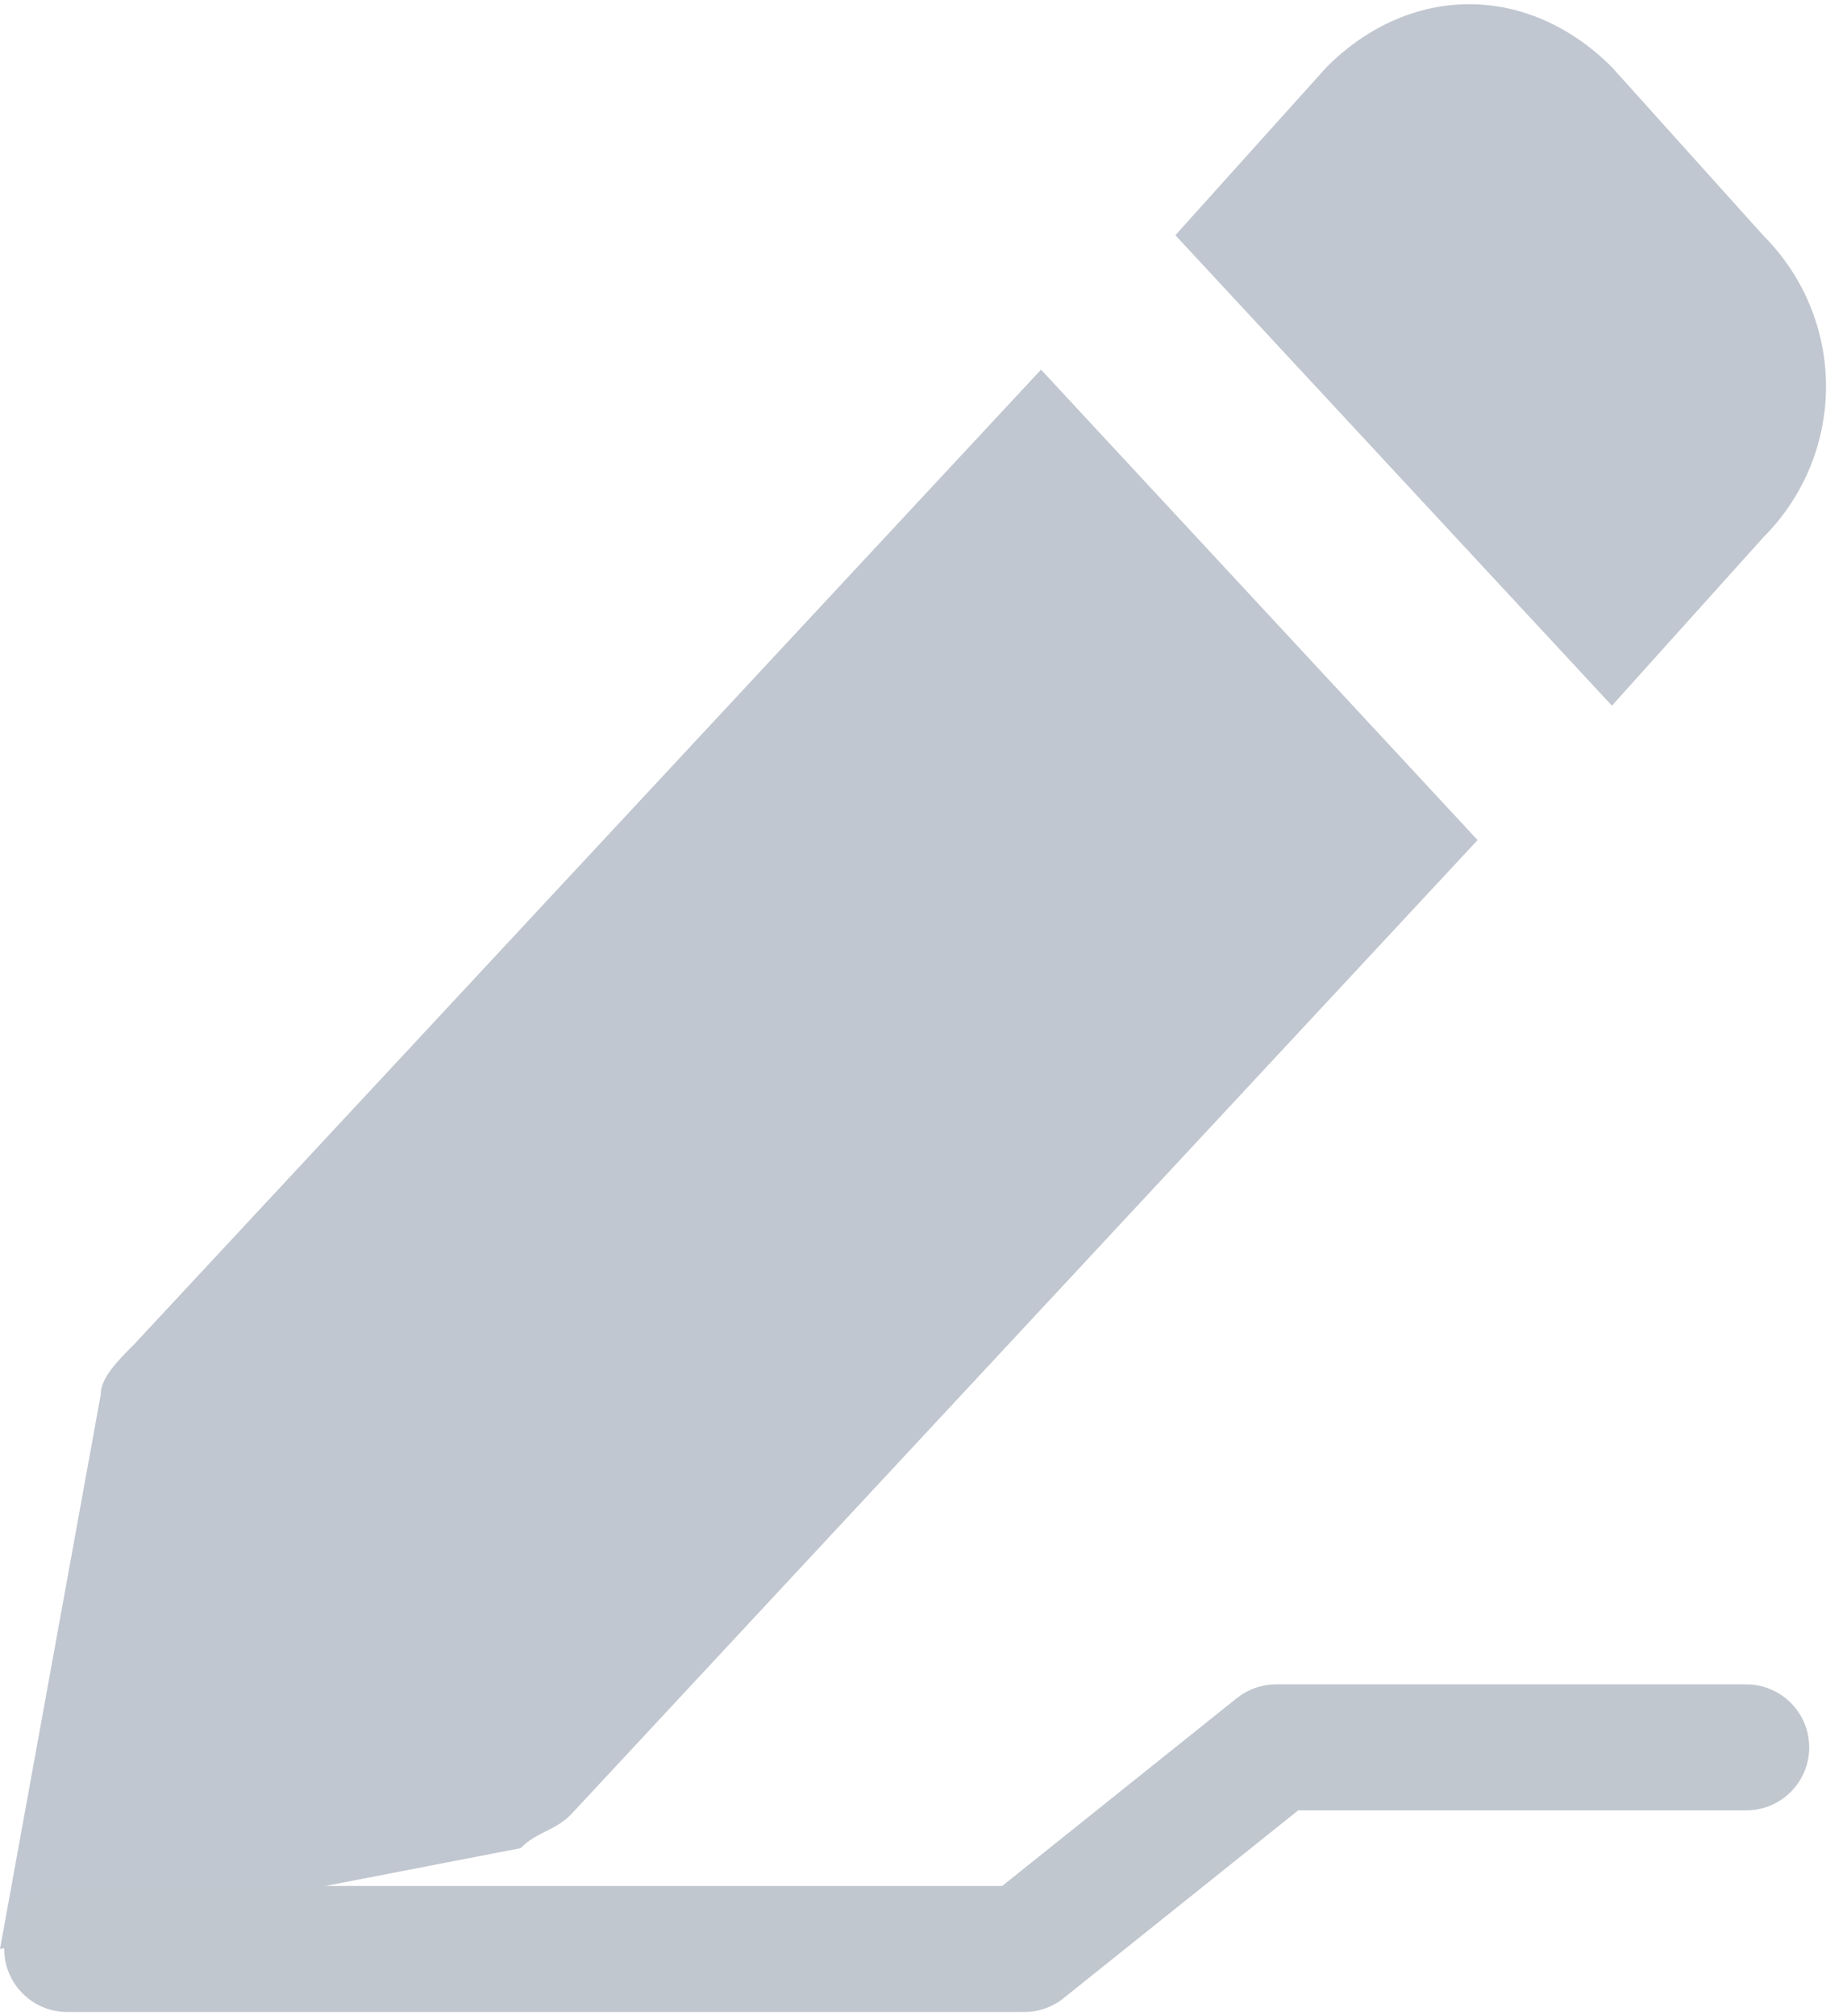 <?xml version="1.0" encoding="utf-8"?>
<!-- Generator: Adobe Illustrator 24.3.0, SVG Export Plug-In . SVG Version: 6.00 Build 0)  -->
<svg version="1.1" xmlns="http://www.w3.org/2000/svg" xmlns:xlink="http://www.w3.org/1999/xlink" x="0px" y="0px" width="11px"
	 height="12px" viewBox="0 0 11 12" style="enable-background:new 0 0 11 12;" xml:space="preserve">
<style type="text/css">
	.st0{fill-rule:evenodd;clip-rule:evenodd;fill:#C1C7D0;}
	
		.st1{fill-rule:evenodd;clip-rule:evenodd;fill:none;stroke:#C1C7CF;stroke-width:0.75;stroke-linecap:round;stroke-linejoin:round;stroke-miterlimit:10;}
</style>
<g id="Layer_1">
	<desc>Created with Lunacy</desc>
	<g id="Icon">
		<path id="Icon-Shape" class="st0" d="M9.6,0.4l0.9,1c0.5,0.5,0.5,1.3,0,1.8l-0.9,1L7,1.4l0.9-1C8.4-0.1,9.1-0.1,9.6,0.4z M8.8,5
			l-5.4,5.8c-0.1,0.1-0.2,0.1-0.3,0.2L0,11.6l0.6-3.3c0-0.1,0.1-0.2,0.2-0.3l5.4-5.8L8.8,5z"/>
	</g>
</g>
<g id="Layer_2">
	<polyline class="st1" points="0.4,11.6 6.1,11.6 7.6,10.4 10.4,10.4 	"/>
</g>
</svg>

